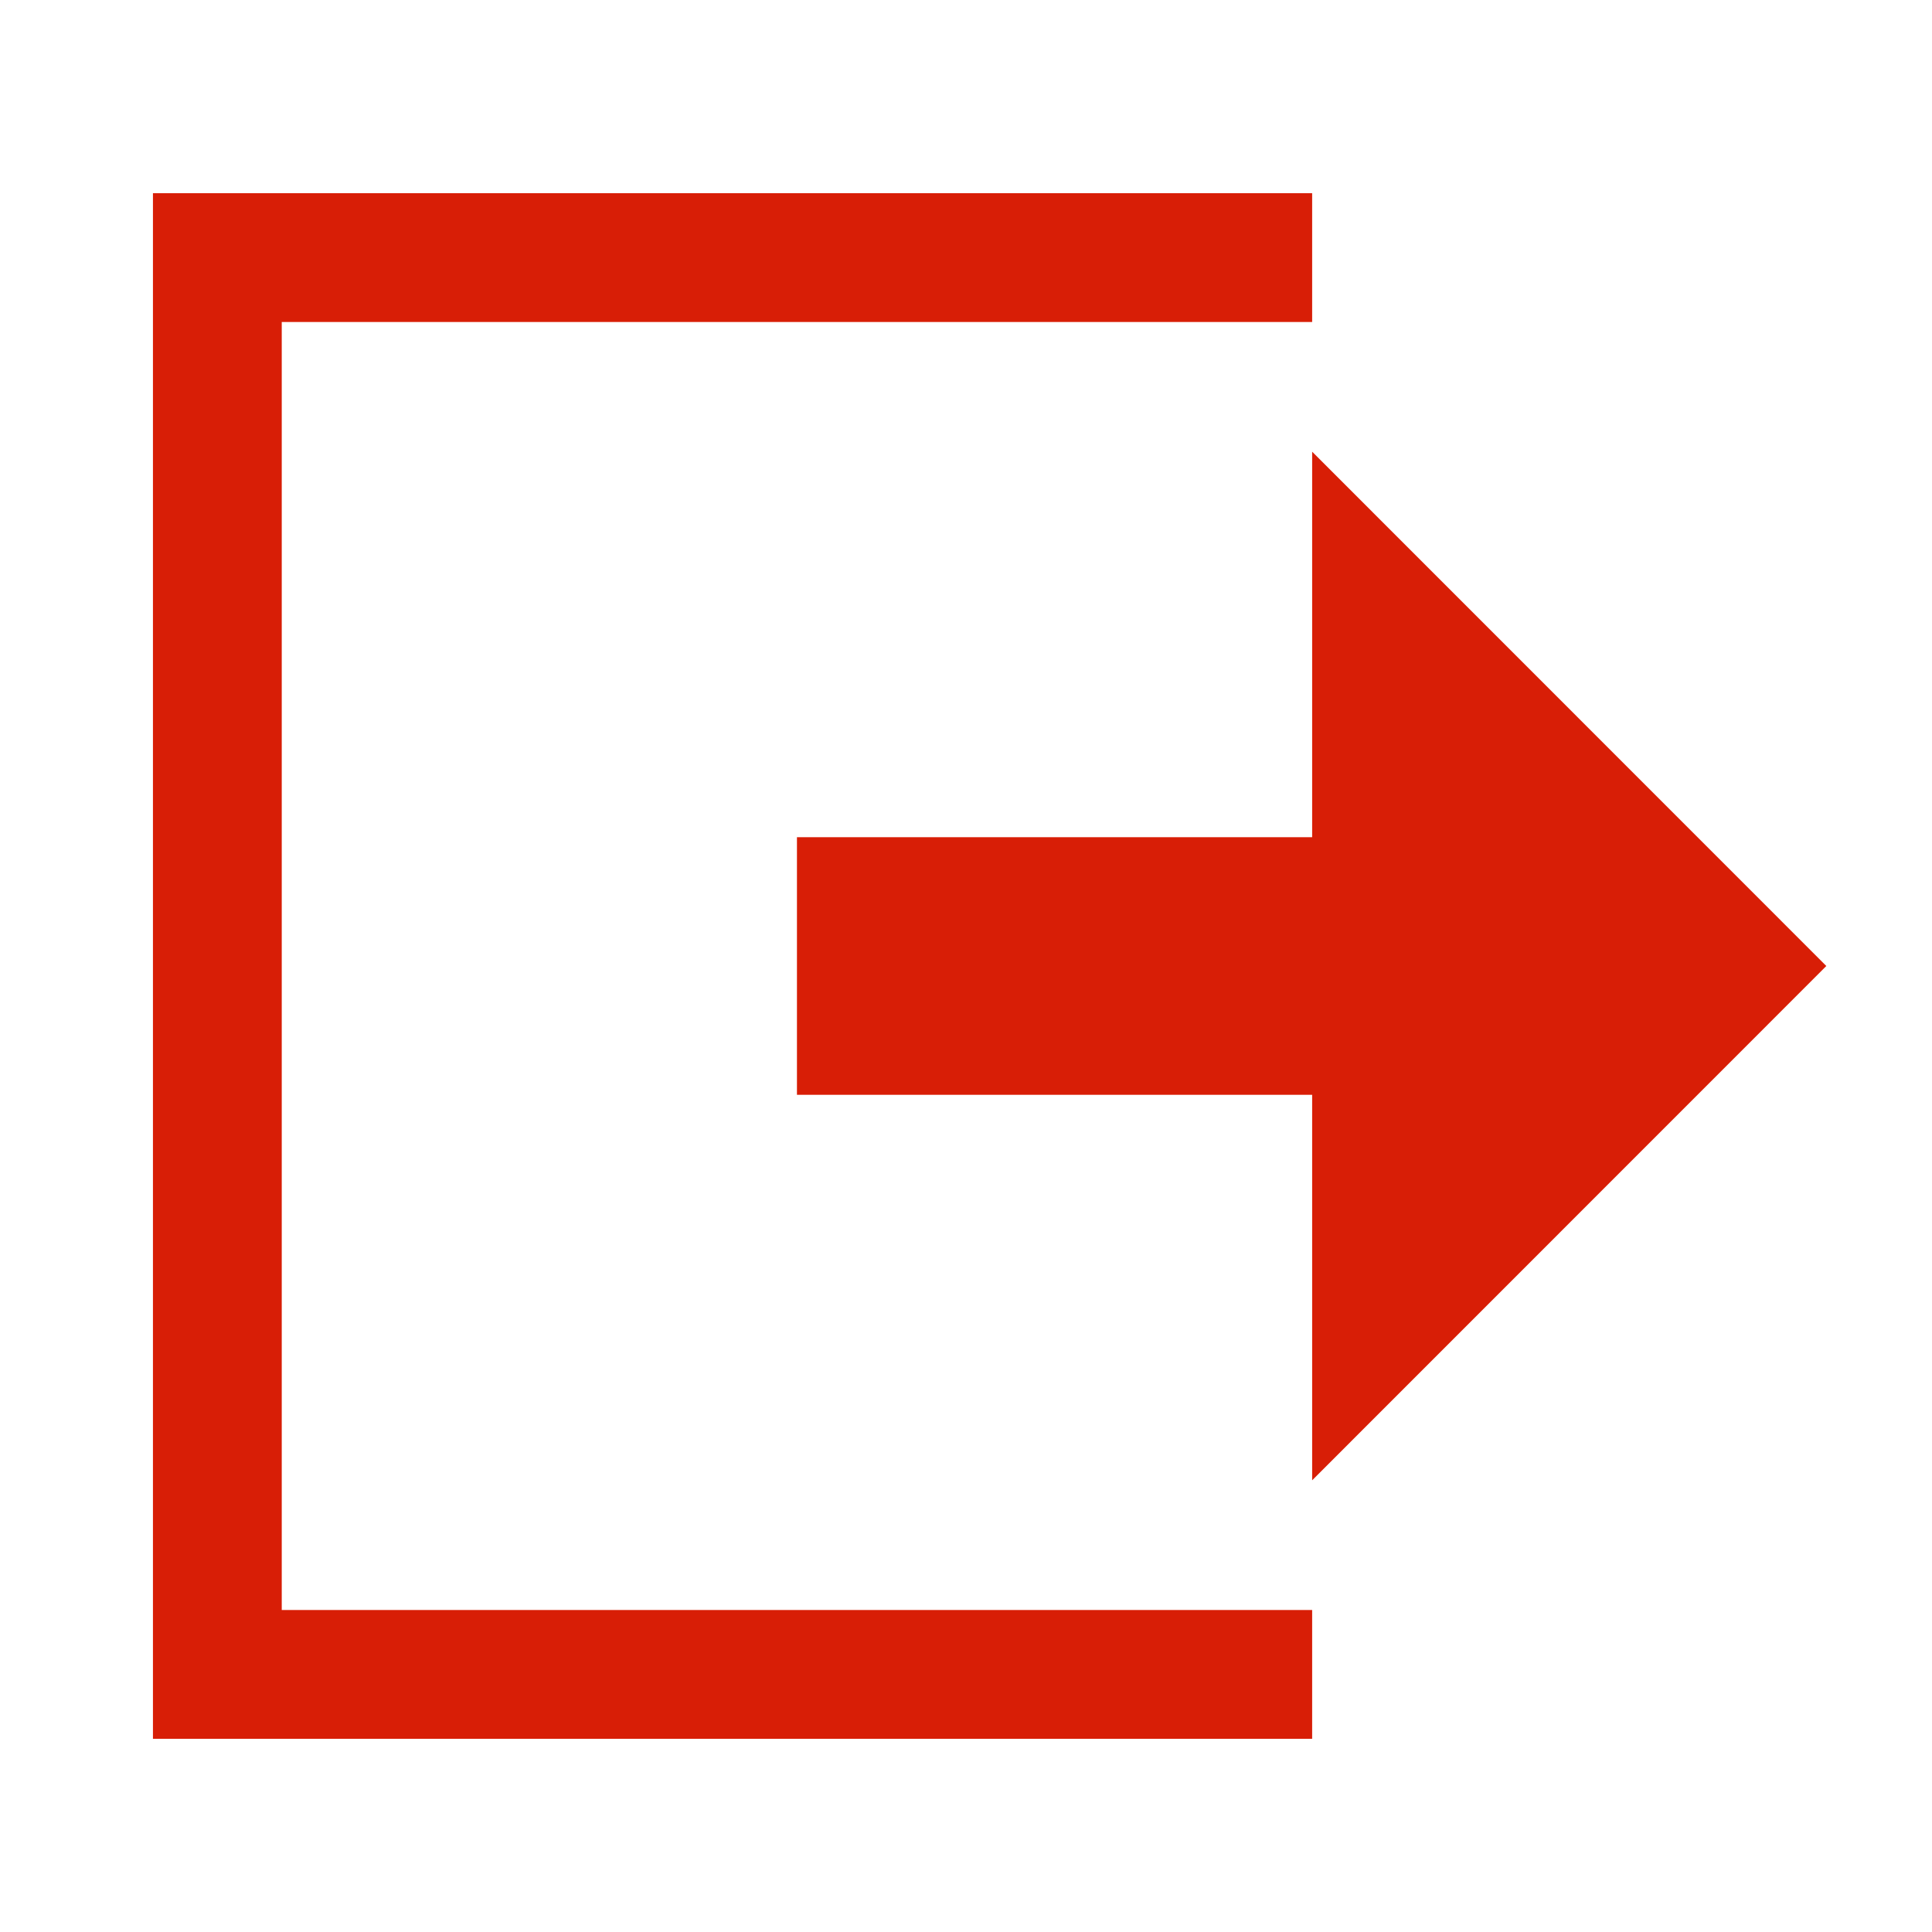 <?xml version="1.0" standalone="no"?><!DOCTYPE svg PUBLIC "-//W3C//DTD SVG 1.1//EN" "http://www.w3.org/Graphics/SVG/1.1/DTD/svg11.dtd"><svg t="1520239951629" class="icon" style="" viewBox="0 0 1024 1024" version="1.1" xmlns="http://www.w3.org/2000/svg" p-id="1138" xmlns:xlink="http://www.w3.org/1999/xlink" width="200" height="200"><defs><style type="text/css"></style></defs><path d="M967.987 512L695.467 239.411V443.733H422.4v136.533h273.067v204.322L967.987 512zM149.333 170.667h546.133V102.4H81.067v819.2h614.4v-68.267H149.333V170.667z" fill="#d81e06" p-id="1139"></path></svg>